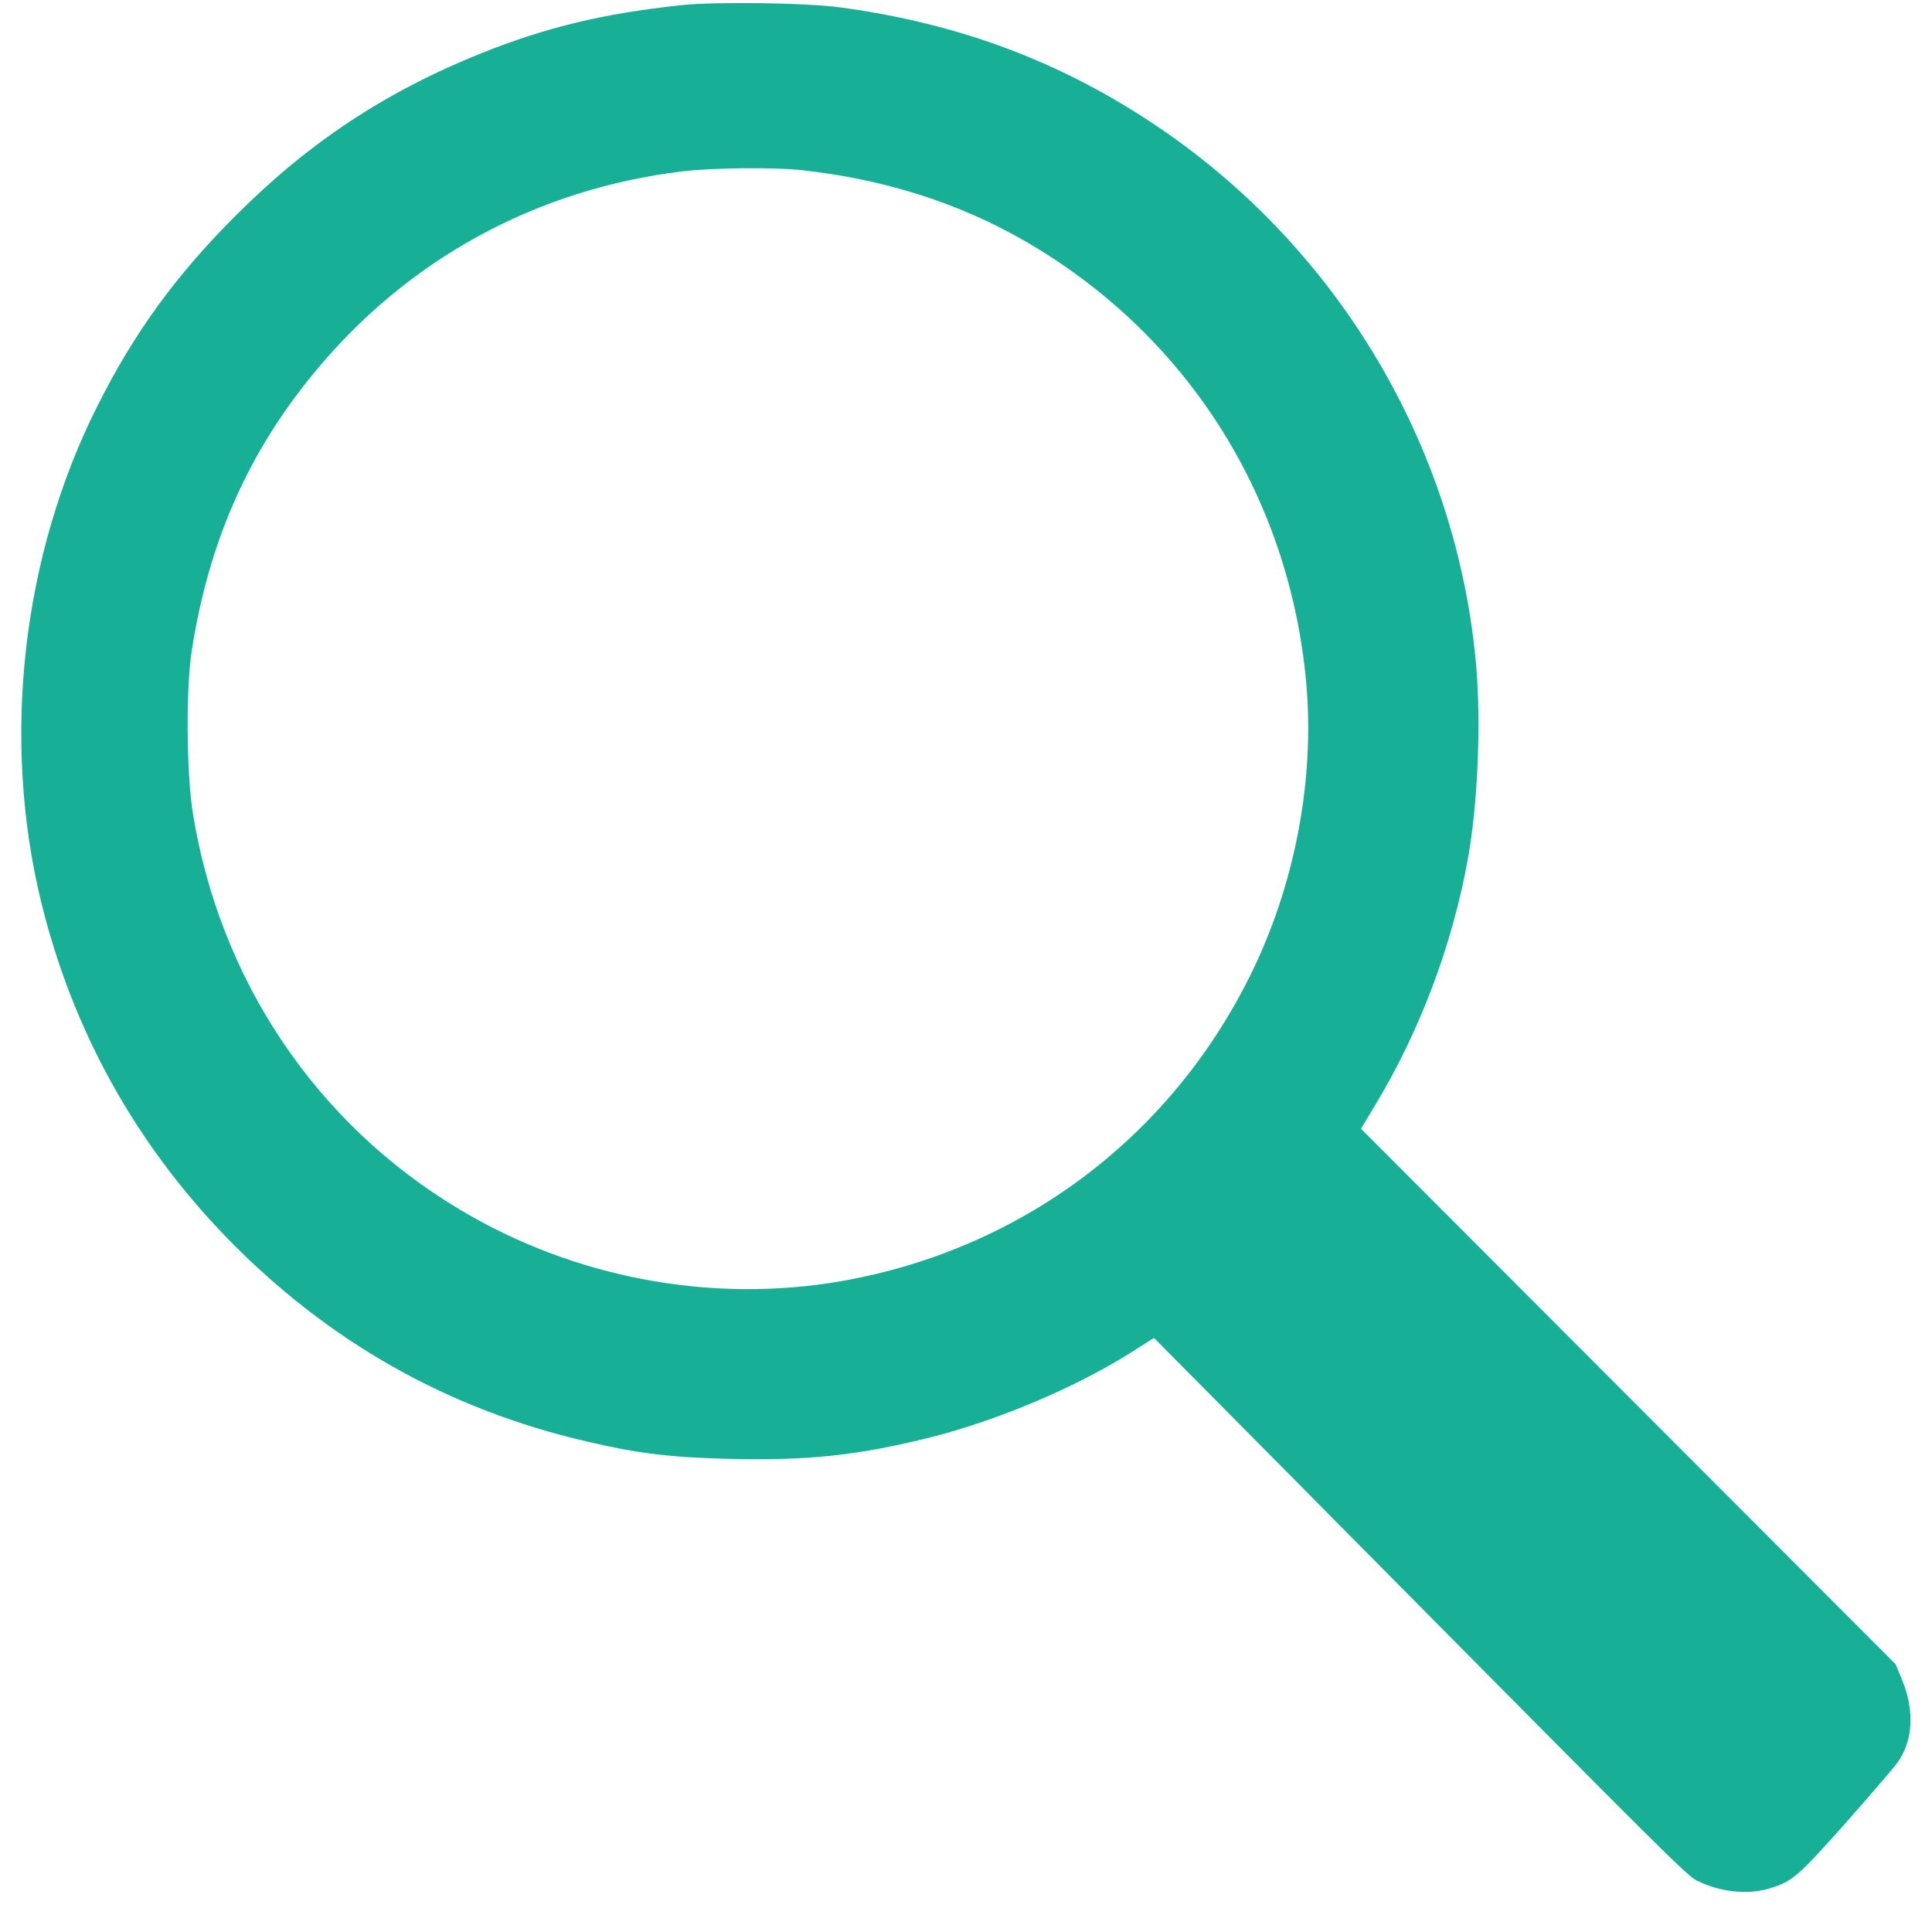<?xml version="1.0" standalone="no"?>
<!DOCTYPE svg PUBLIC "-//W3C//DTD SVG 20010904//EN"
 "http://www.w3.org/TR/2001/REC-SVG-20010904/DTD/svg10.dtd">
<svg version="1.0" xmlns="http://www.w3.org/2000/svg"
 width="15px" height="15px" viewBox="0 0 900 920"
 preserveAspectRatio="xMidYMid meet">

<g transform="translate(0,920) scale(0.1,-0.1)"
fill="#17AF95" stroke="none">
<path d="M3140 9175 c-369 -40 -635 -104 -942 -226 -460 -184 -828 -427 -1178
-778 -285 -285 -485 -561 -659 -910 -357 -712 -454 -1581 -265 -2356 150 -613
450 -1153 889 -1604 478 -490 1047 -812 1708 -965 246 -58 400 -76 678 -83
380 -9 613 16 962 103 318 80 691 238 952 403 l110 70 255 -257 c140 -141 460
-464 710 -717 1490 -1504 1571 -1585 1620 -1610 107 -54 238 -69 341 -39 113
33 137 54 367 312 119 135 231 265 248 289 73 101 82 246 23 390 l-32 78
-1273 1275 -1273 1275 66 110 c214 353 369 765 443 1175 47 260 63 640 40 915
-89 1033 -647 1981 -1510 2567 -458 311 -948 496 -1520 573 -161 22 -598 28
-760 10z m575 -785 c394 -43 747 -155 1062 -336 771 -443 1262 -1214 1343
-2104 42 -466 -55 -971 -269 -1400 -384 -772 -1092 -1300 -1941 -1450 -622
-109 -1278 14 -1825 343 -682 409 -1139 1092 -1267 1887 -30 192 -33 589 -5
770 80 516 267 942 583 1325 444 540 1057 875 1754 959 137 17 439 20 565 6z"/>
</g>
</svg>

